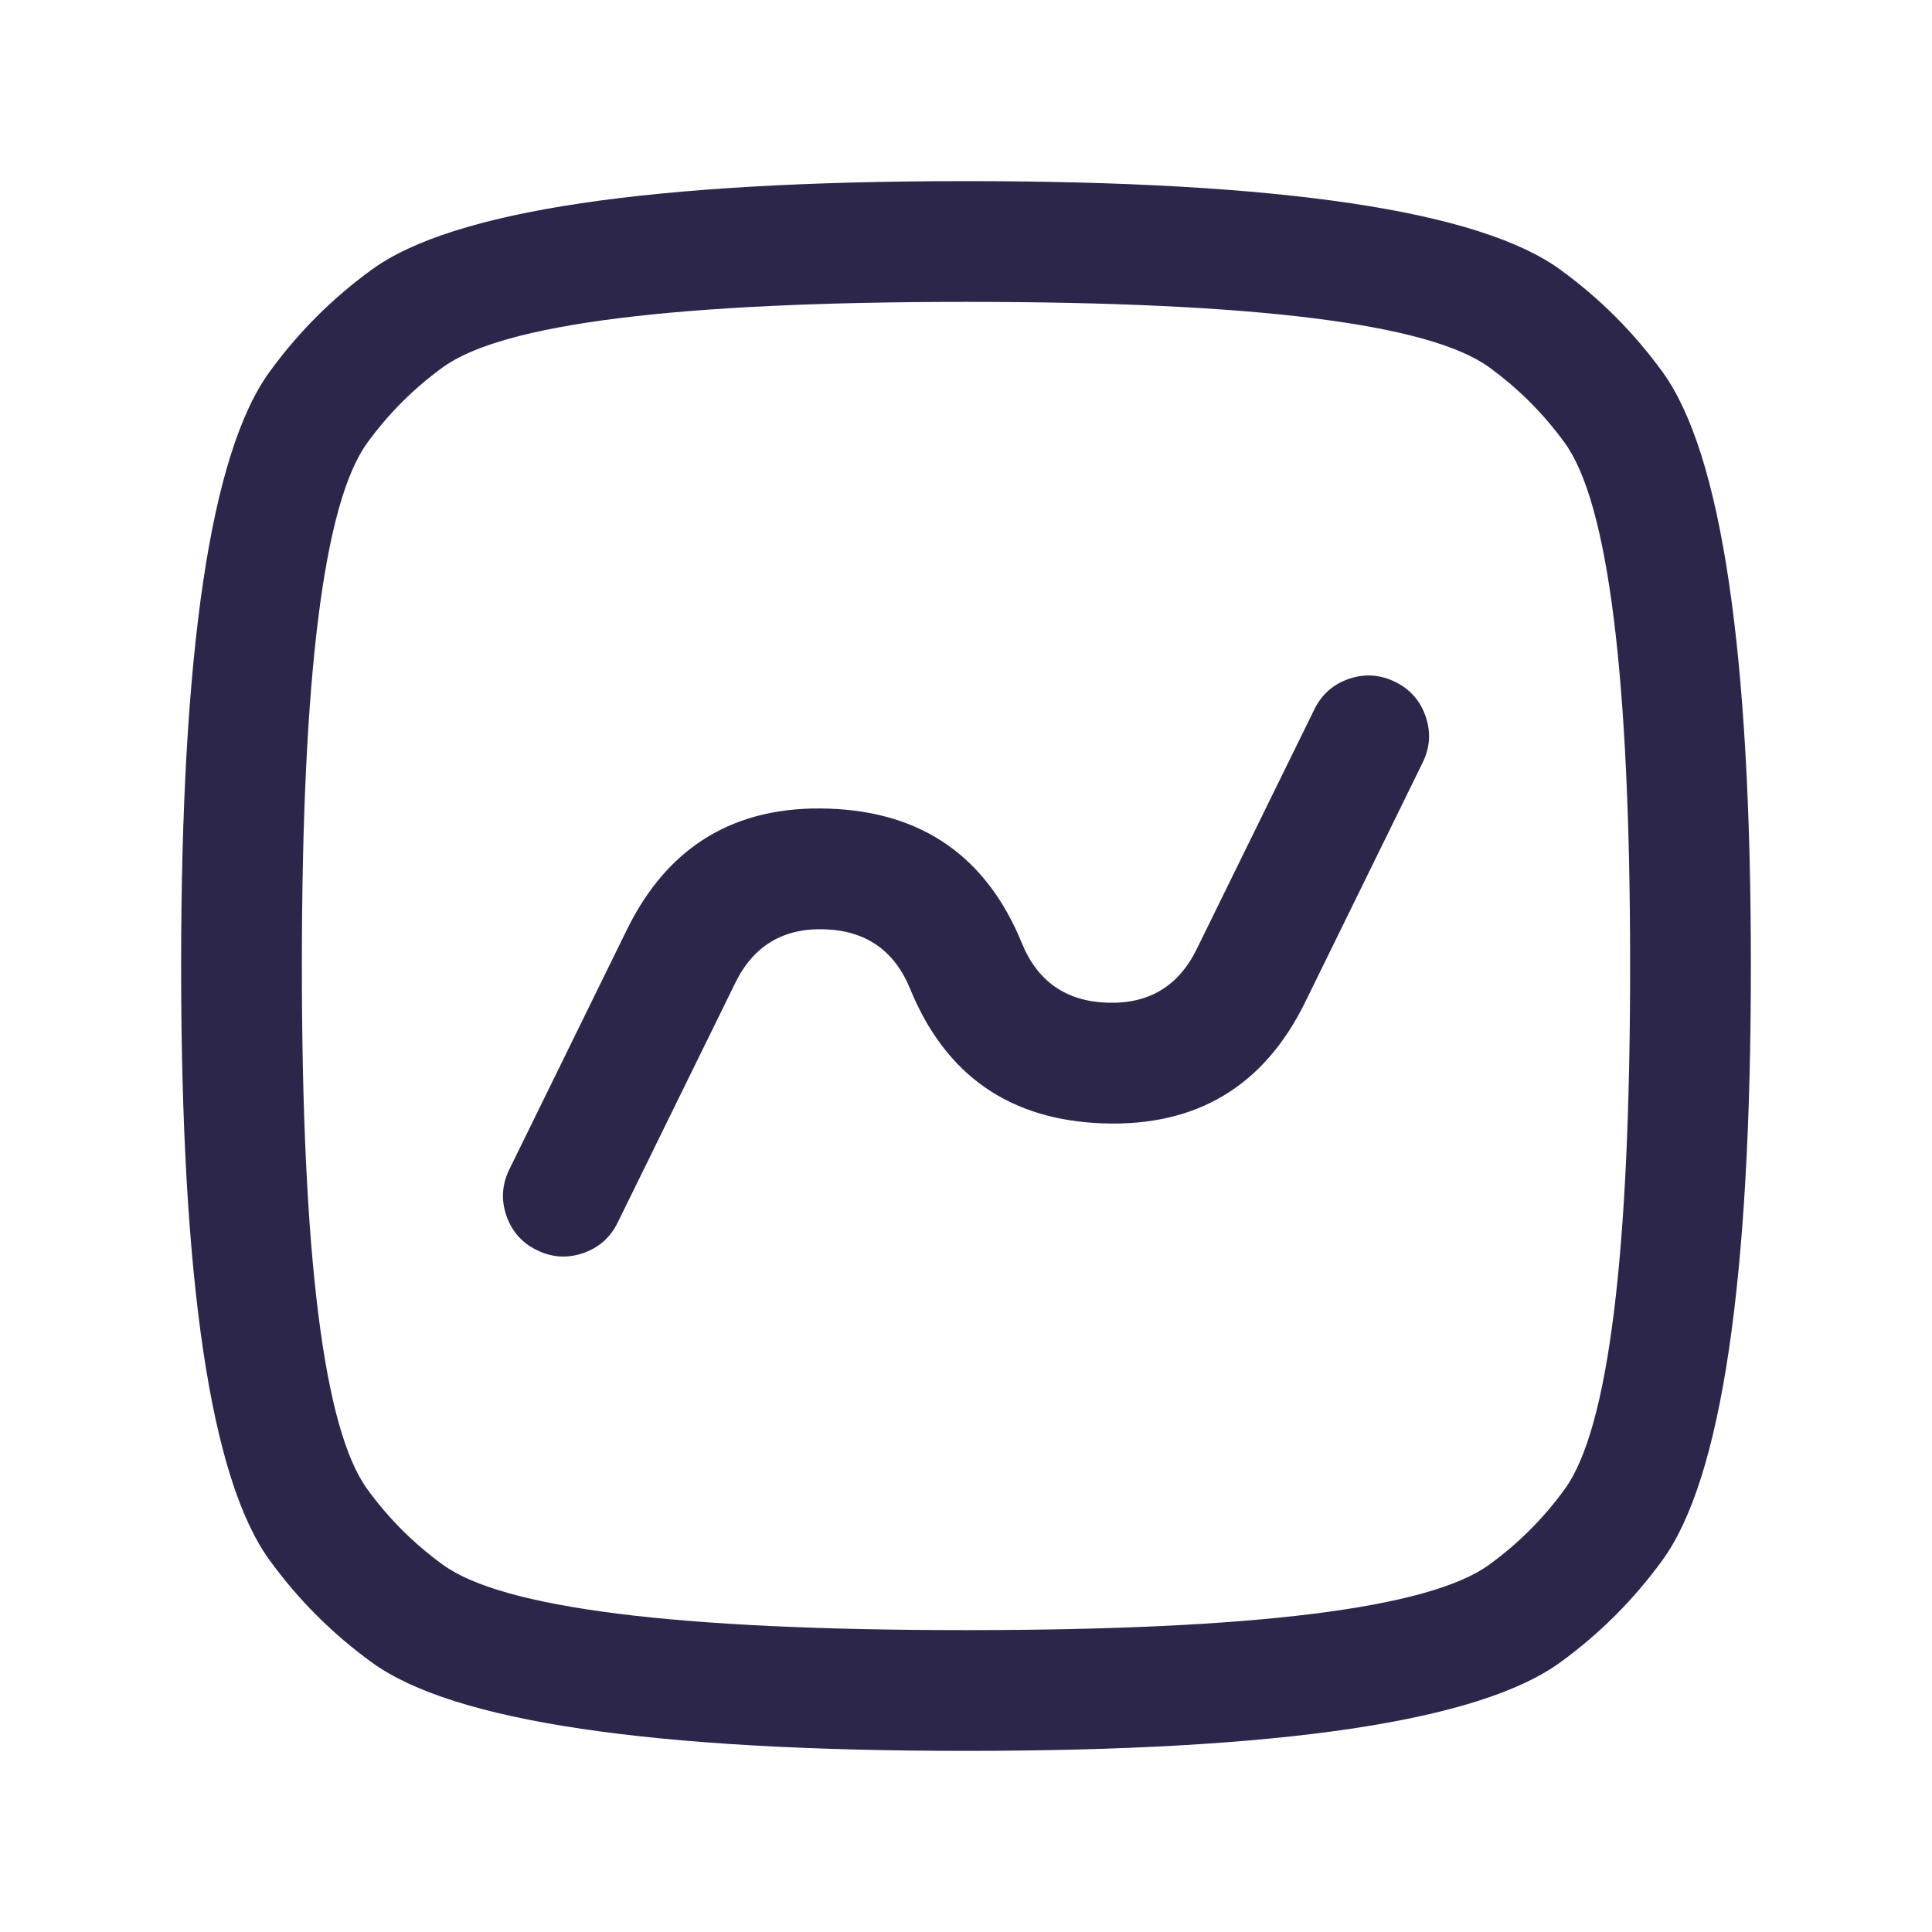 <svg xmlns="http://www.w3.org/2000/svg" width="24" height="24" viewBox="0 0 24 24">
  <defs/>
  <path fill="#2D264B" d="M12,21.75 Q6.132,21.75 4.62,20.652 Q3.883,20.117 3.348,19.38 Q2.25,17.868 2.25,12 Q2.25,6.132 3.348,4.62 Q3.883,3.883 4.62,3.348 Q6.132,2.25 12,2.25 Q17.868,2.25 19.38,3.348 Q20.117,3.883 20.652,4.62 Q21.75,6.132 21.75,12 Q21.75,17.868 20.652,19.38 Q20.117,20.117 19.38,20.652 Q17.868,21.75 12,21.75 Z M12,20.25 Q17.381,20.25 18.498,19.438 Q19.043,19.043 19.438,18.498 Q20.25,17.381 20.25,12 Q20.25,6.619 19.438,5.502 Q19.043,4.957 18.498,4.562 Q17.381,3.75 12,3.75 Q6.619,3.75 5.502,4.562 Q4.957,4.957 4.562,5.502 Q3.75,6.619 3.75,12 Q3.75,17.381 4.562,18.498 Q4.957,19.043 5.502,19.438 Q6.619,20.25 12,20.25 Z M6.327,14.527 L7.787,11.55 Q8.554,9.986 10.294,10.045 Q12.035,10.104 12.694,11.716 Q12.986,12.43 13.756,12.456 Q14.527,12.482 14.866,11.79 L16.327,8.813 Q16.463,8.534 16.757,8.433 Q17.051,8.333 17.33,8.47 Q17.609,8.606 17.71,8.9 Q17.81,9.194 17.673,9.473 L16.213,12.45 Q15.446,14.014 13.706,13.955 Q11.965,13.896 11.306,12.284 Q11.014,11.57 10.244,11.544 Q9.473,11.518 9.134,12.21 L7.673,15.187 Q7.537,15.466 7.243,15.567 Q6.949,15.667 6.67,15.53 Q6.391,15.394 6.29,15.1 Q6.19,14.806 6.327,14.527 Z"/>
</svg>

